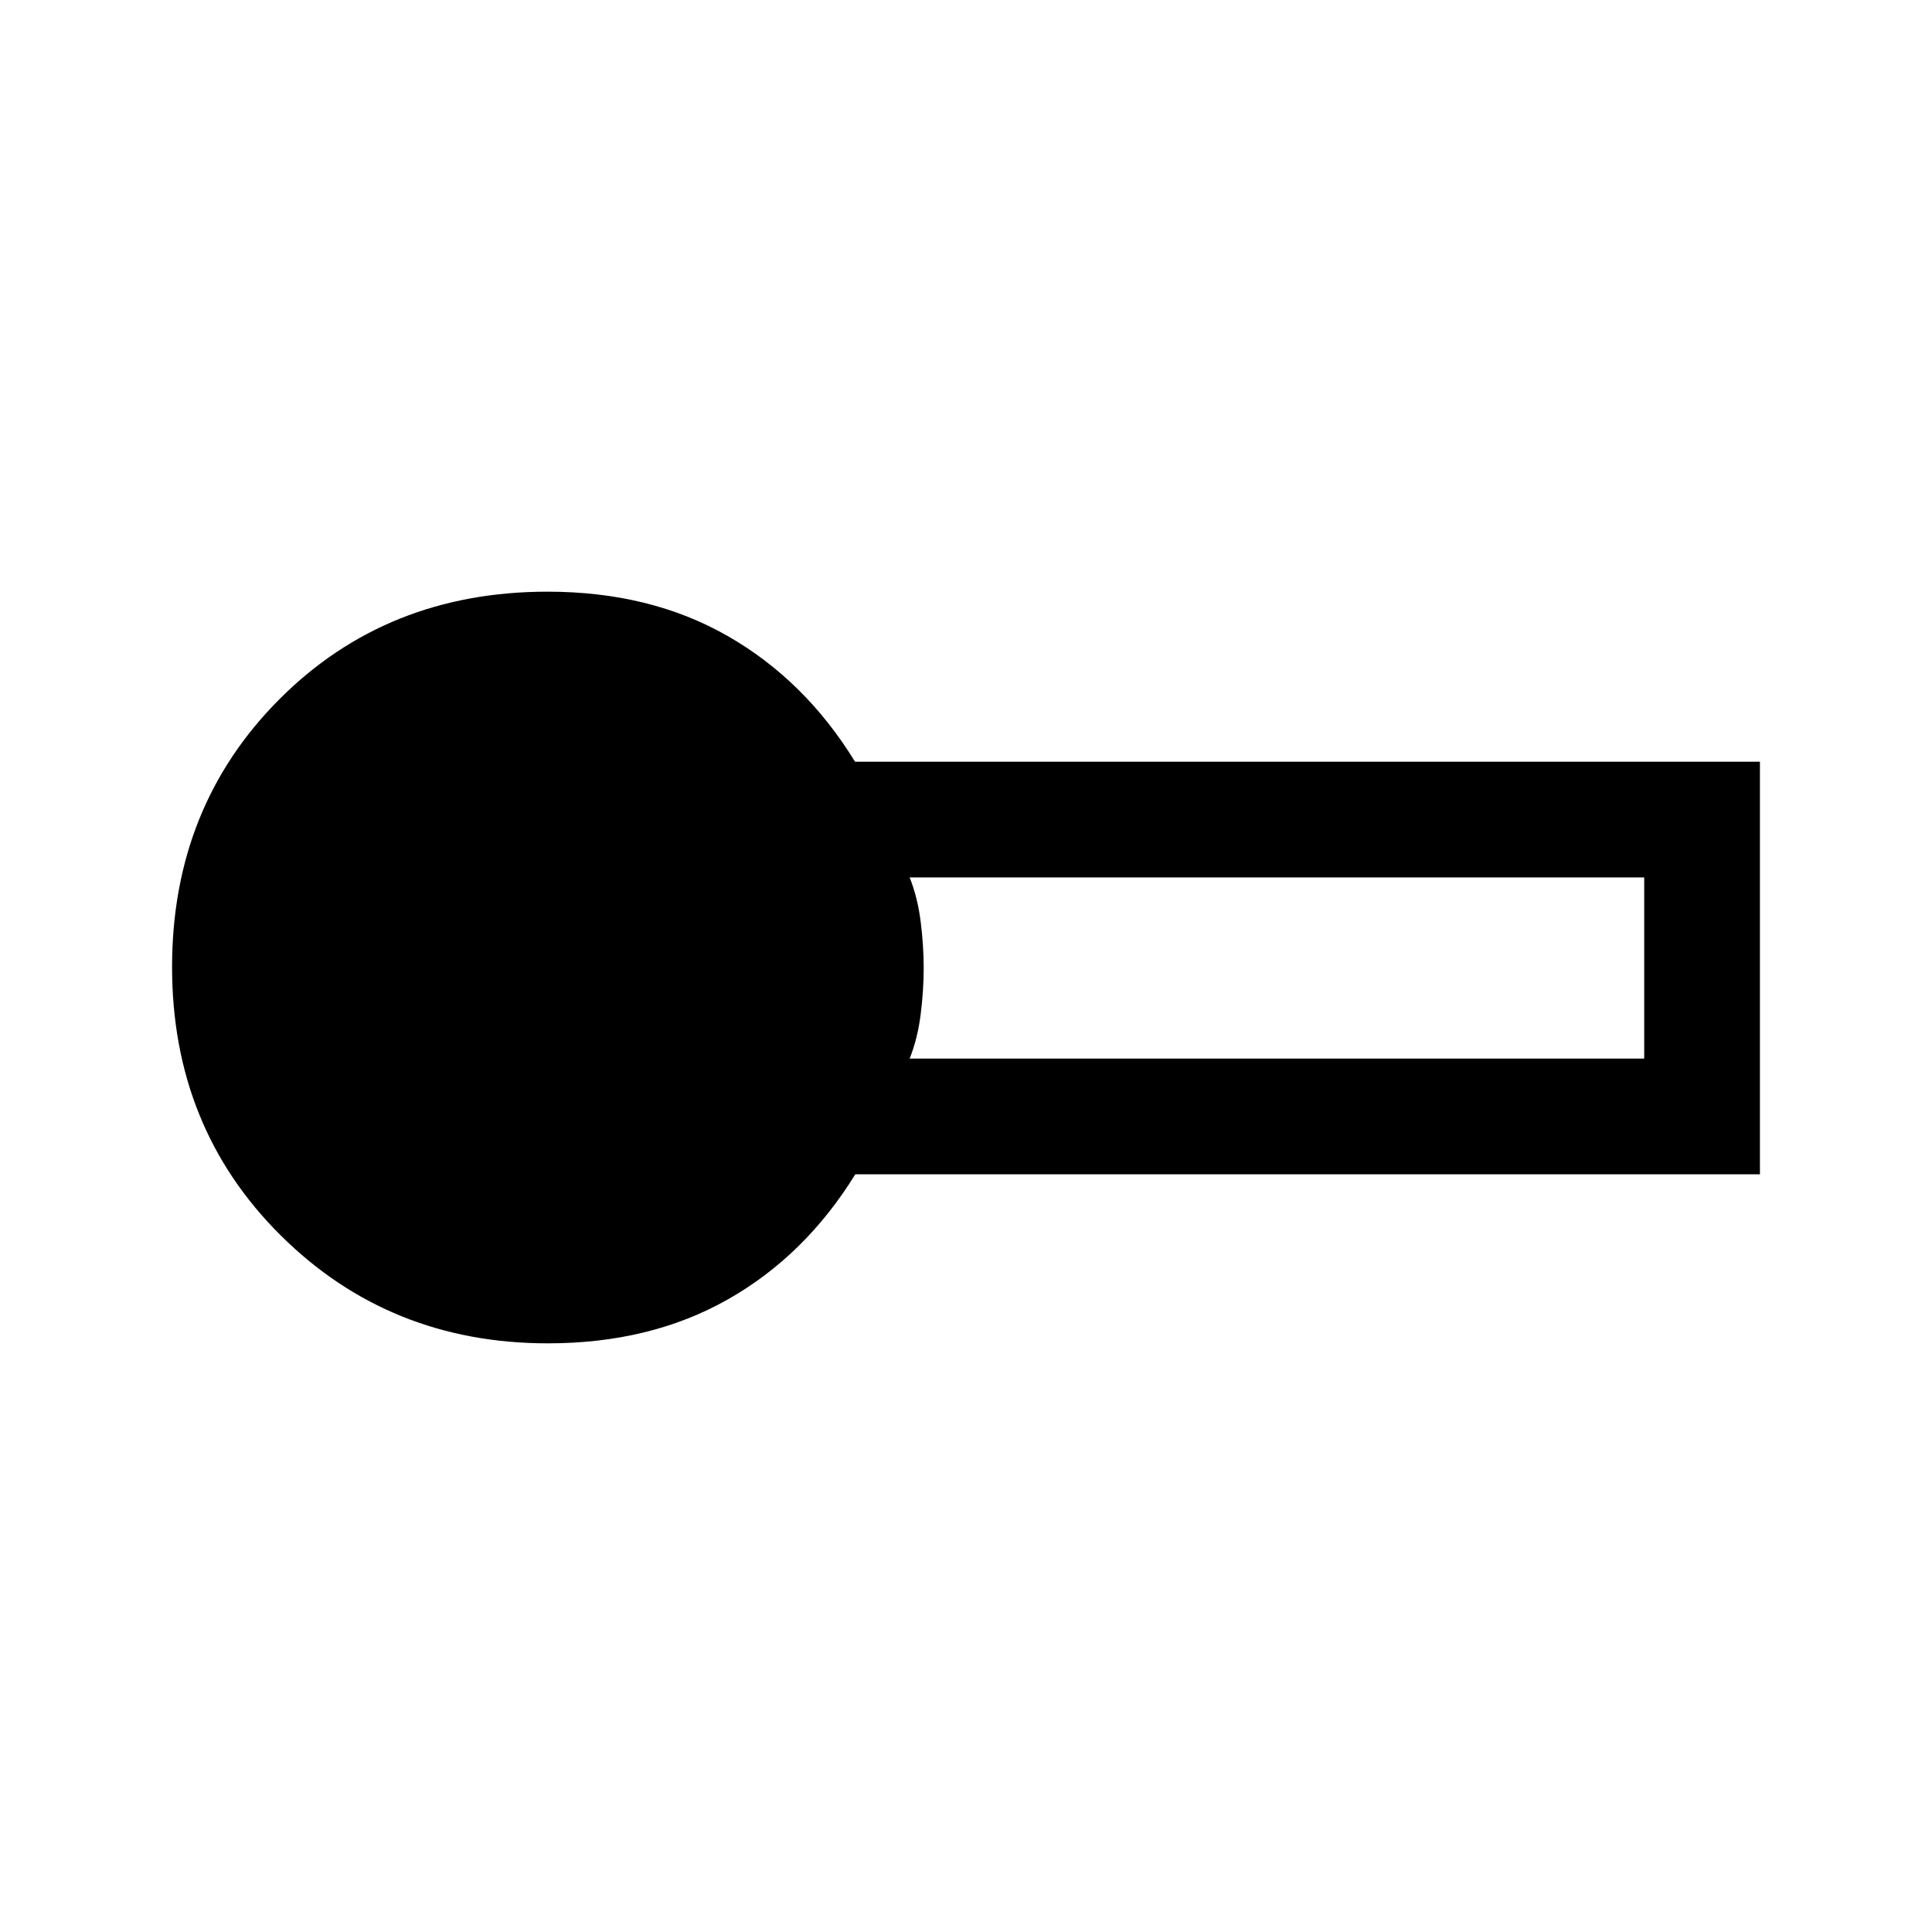 <svg xmlns="http://www.w3.org/2000/svg" height="48" viewBox="0 -960 960 960" width="48"><path d="M272.25-292.5q-78.75 0-132.75-53.62t-54-133.38q0-79.55 53.3-133.02Q192.11-666 272.1-666q50.95 0 89.42 22 38.48 22 63.35 62.5H874.5v205H425q-25 40.5-63.48 62.25-38.47 21.75-89.27 21.75ZM452-434h365v-90H452q3.99 10 5.48 22 1.5 12 1.5 23t-1.5 23q-1.49 12-5.48 22Z"/></svg>